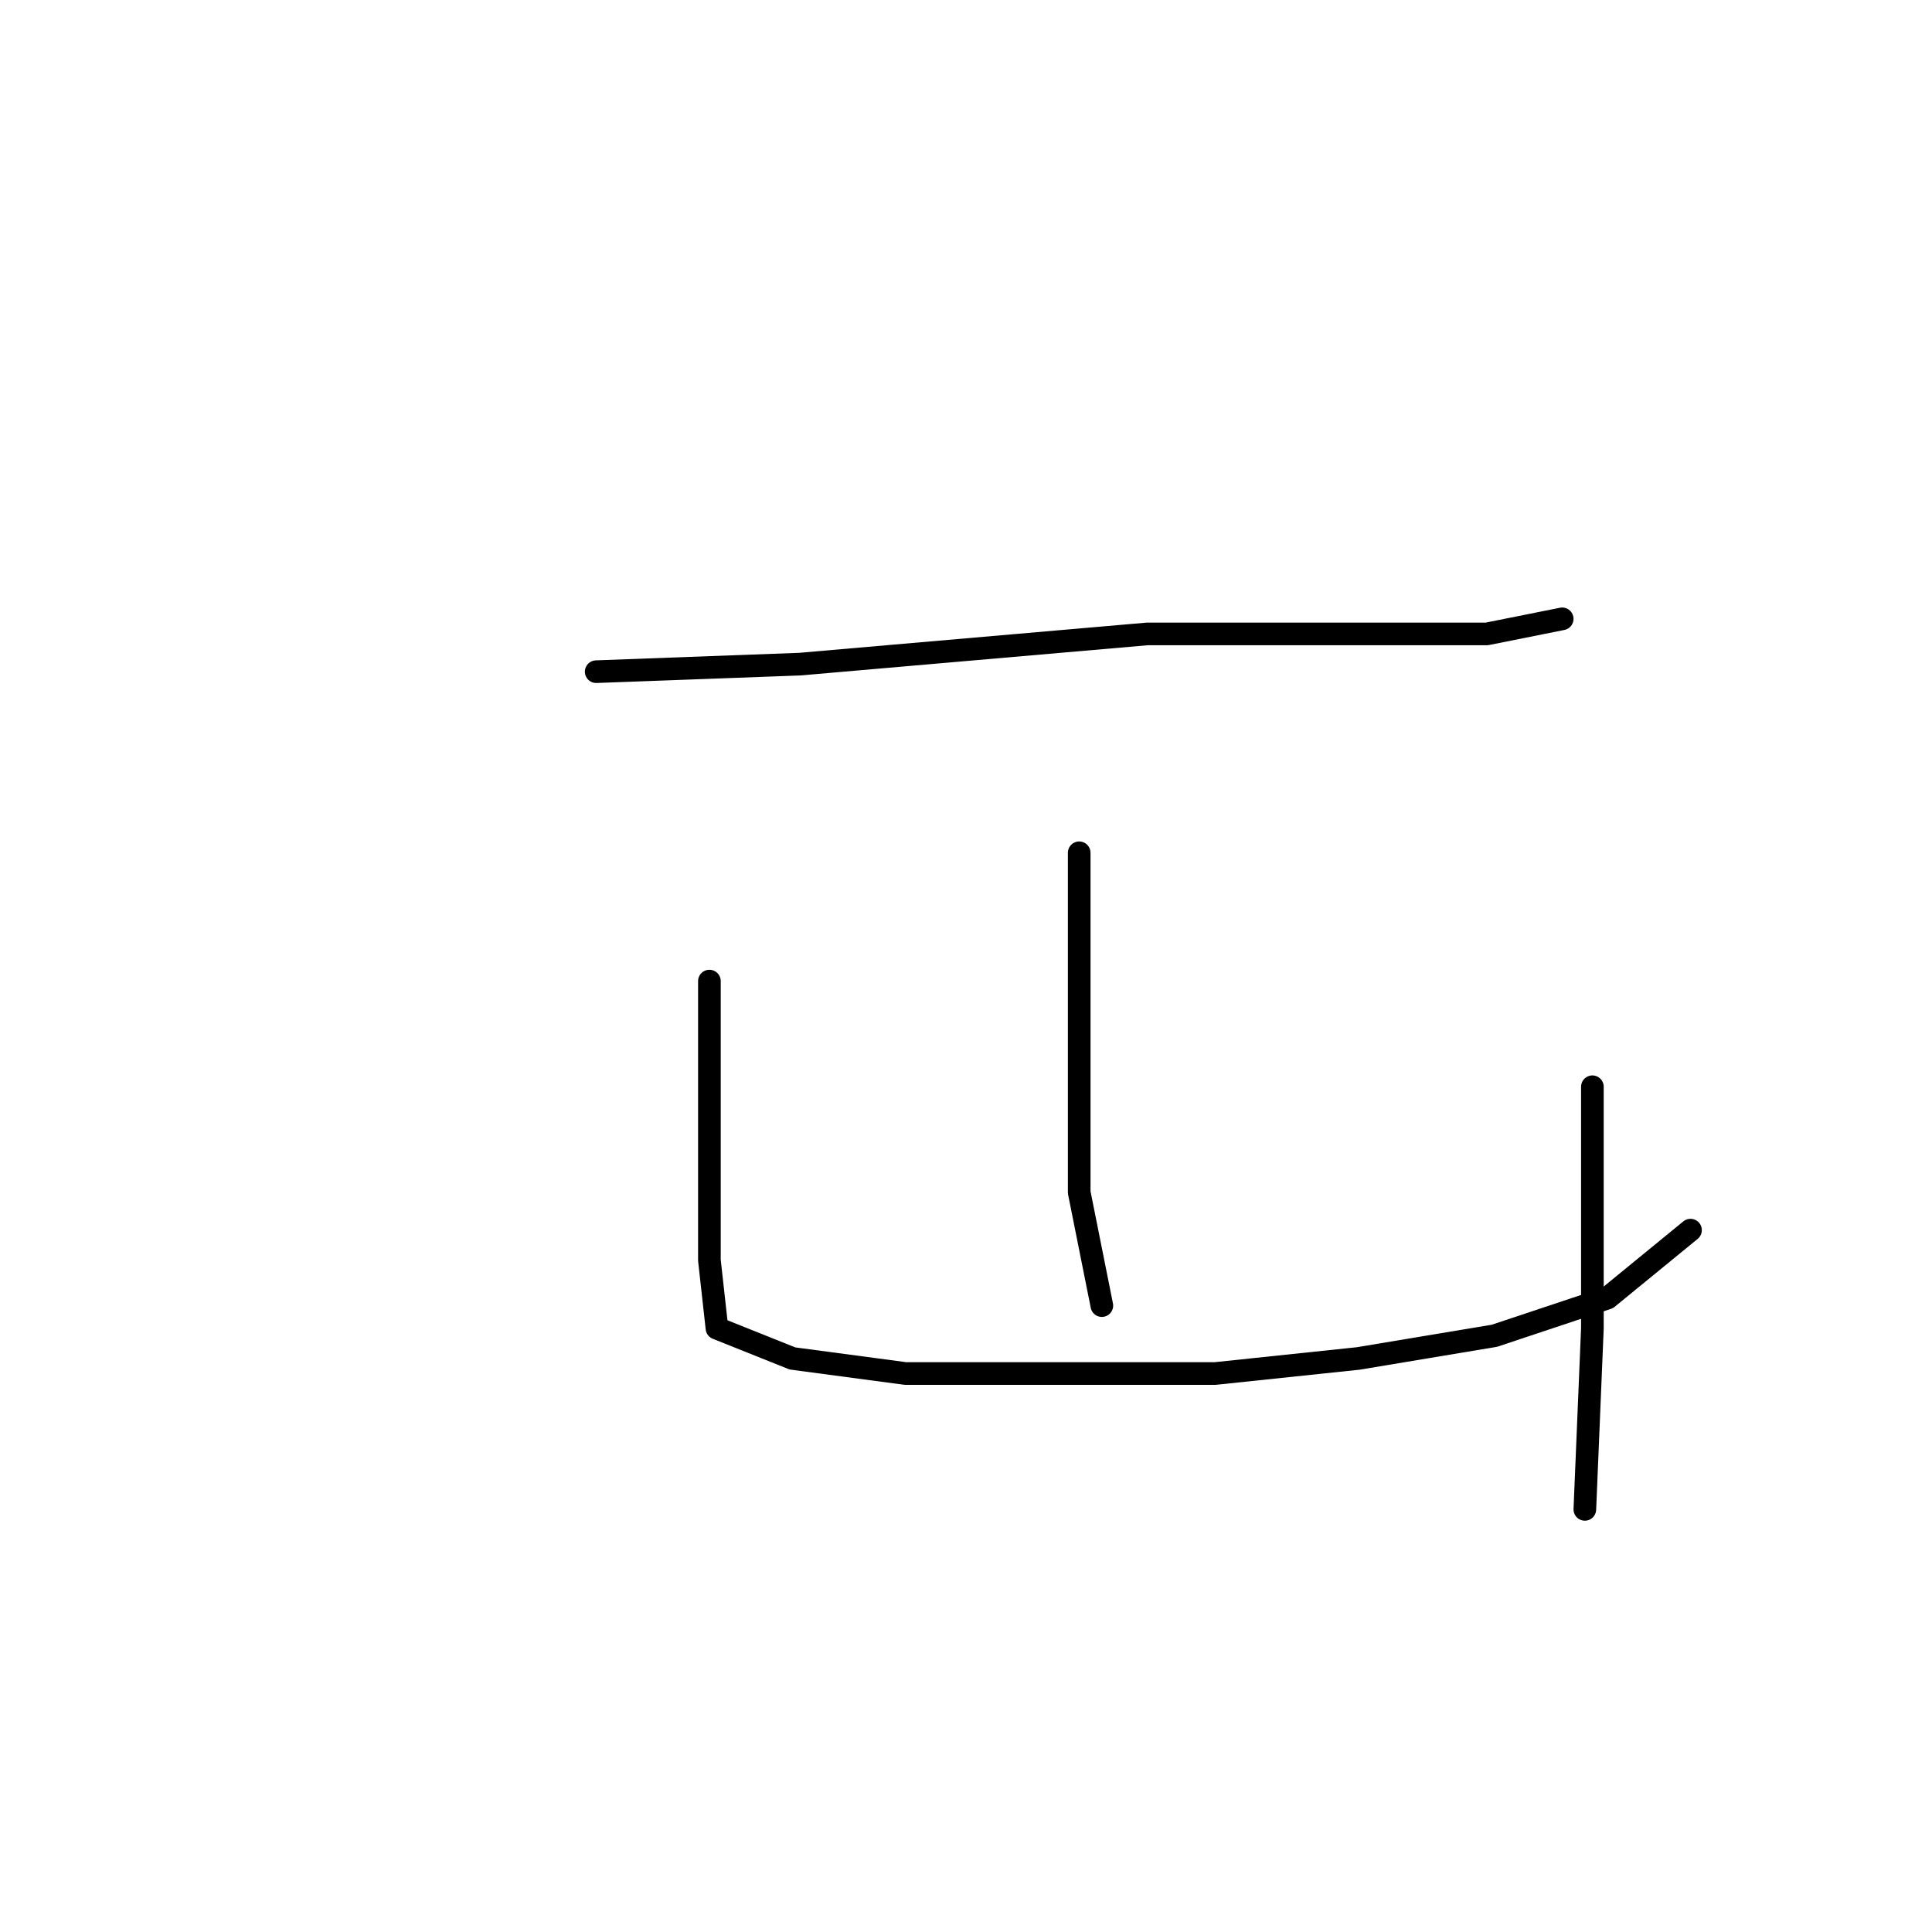 <?xml version="1.0" standalone="no"?>
    <svg width="256" height="256" xmlns="http://www.w3.org/2000/svg" version="1.1">
    <polyline stroke="black" stroke-width="3" stroke-linecap="round" fill="transparent" stroke-linejoin="round" points="79 89 106 88 152 84 177 84 197 84 207 82 207 82 " />
        <polyline stroke="black" stroke-width="3" stroke-linecap="round" fill="transparent" stroke-linejoin="round" points="143 113 143 127 143 143 143 158 145 168 146 173 146 173 " />
        <polyline stroke="black" stroke-width="3" stroke-linecap="round" fill="transparent" stroke-linejoin="round" points="94 130 94 150 94 167 95 176 105 180 120 182 140 182 161 182 180 180 198 177 213 172 224 163 224 163 " />
        <polyline stroke="black" stroke-width="3" stroke-linecap="round" fill="transparent" stroke-linejoin="round" points="211 144 211 155 211 176 210 200 210 200 " />
        </svg>